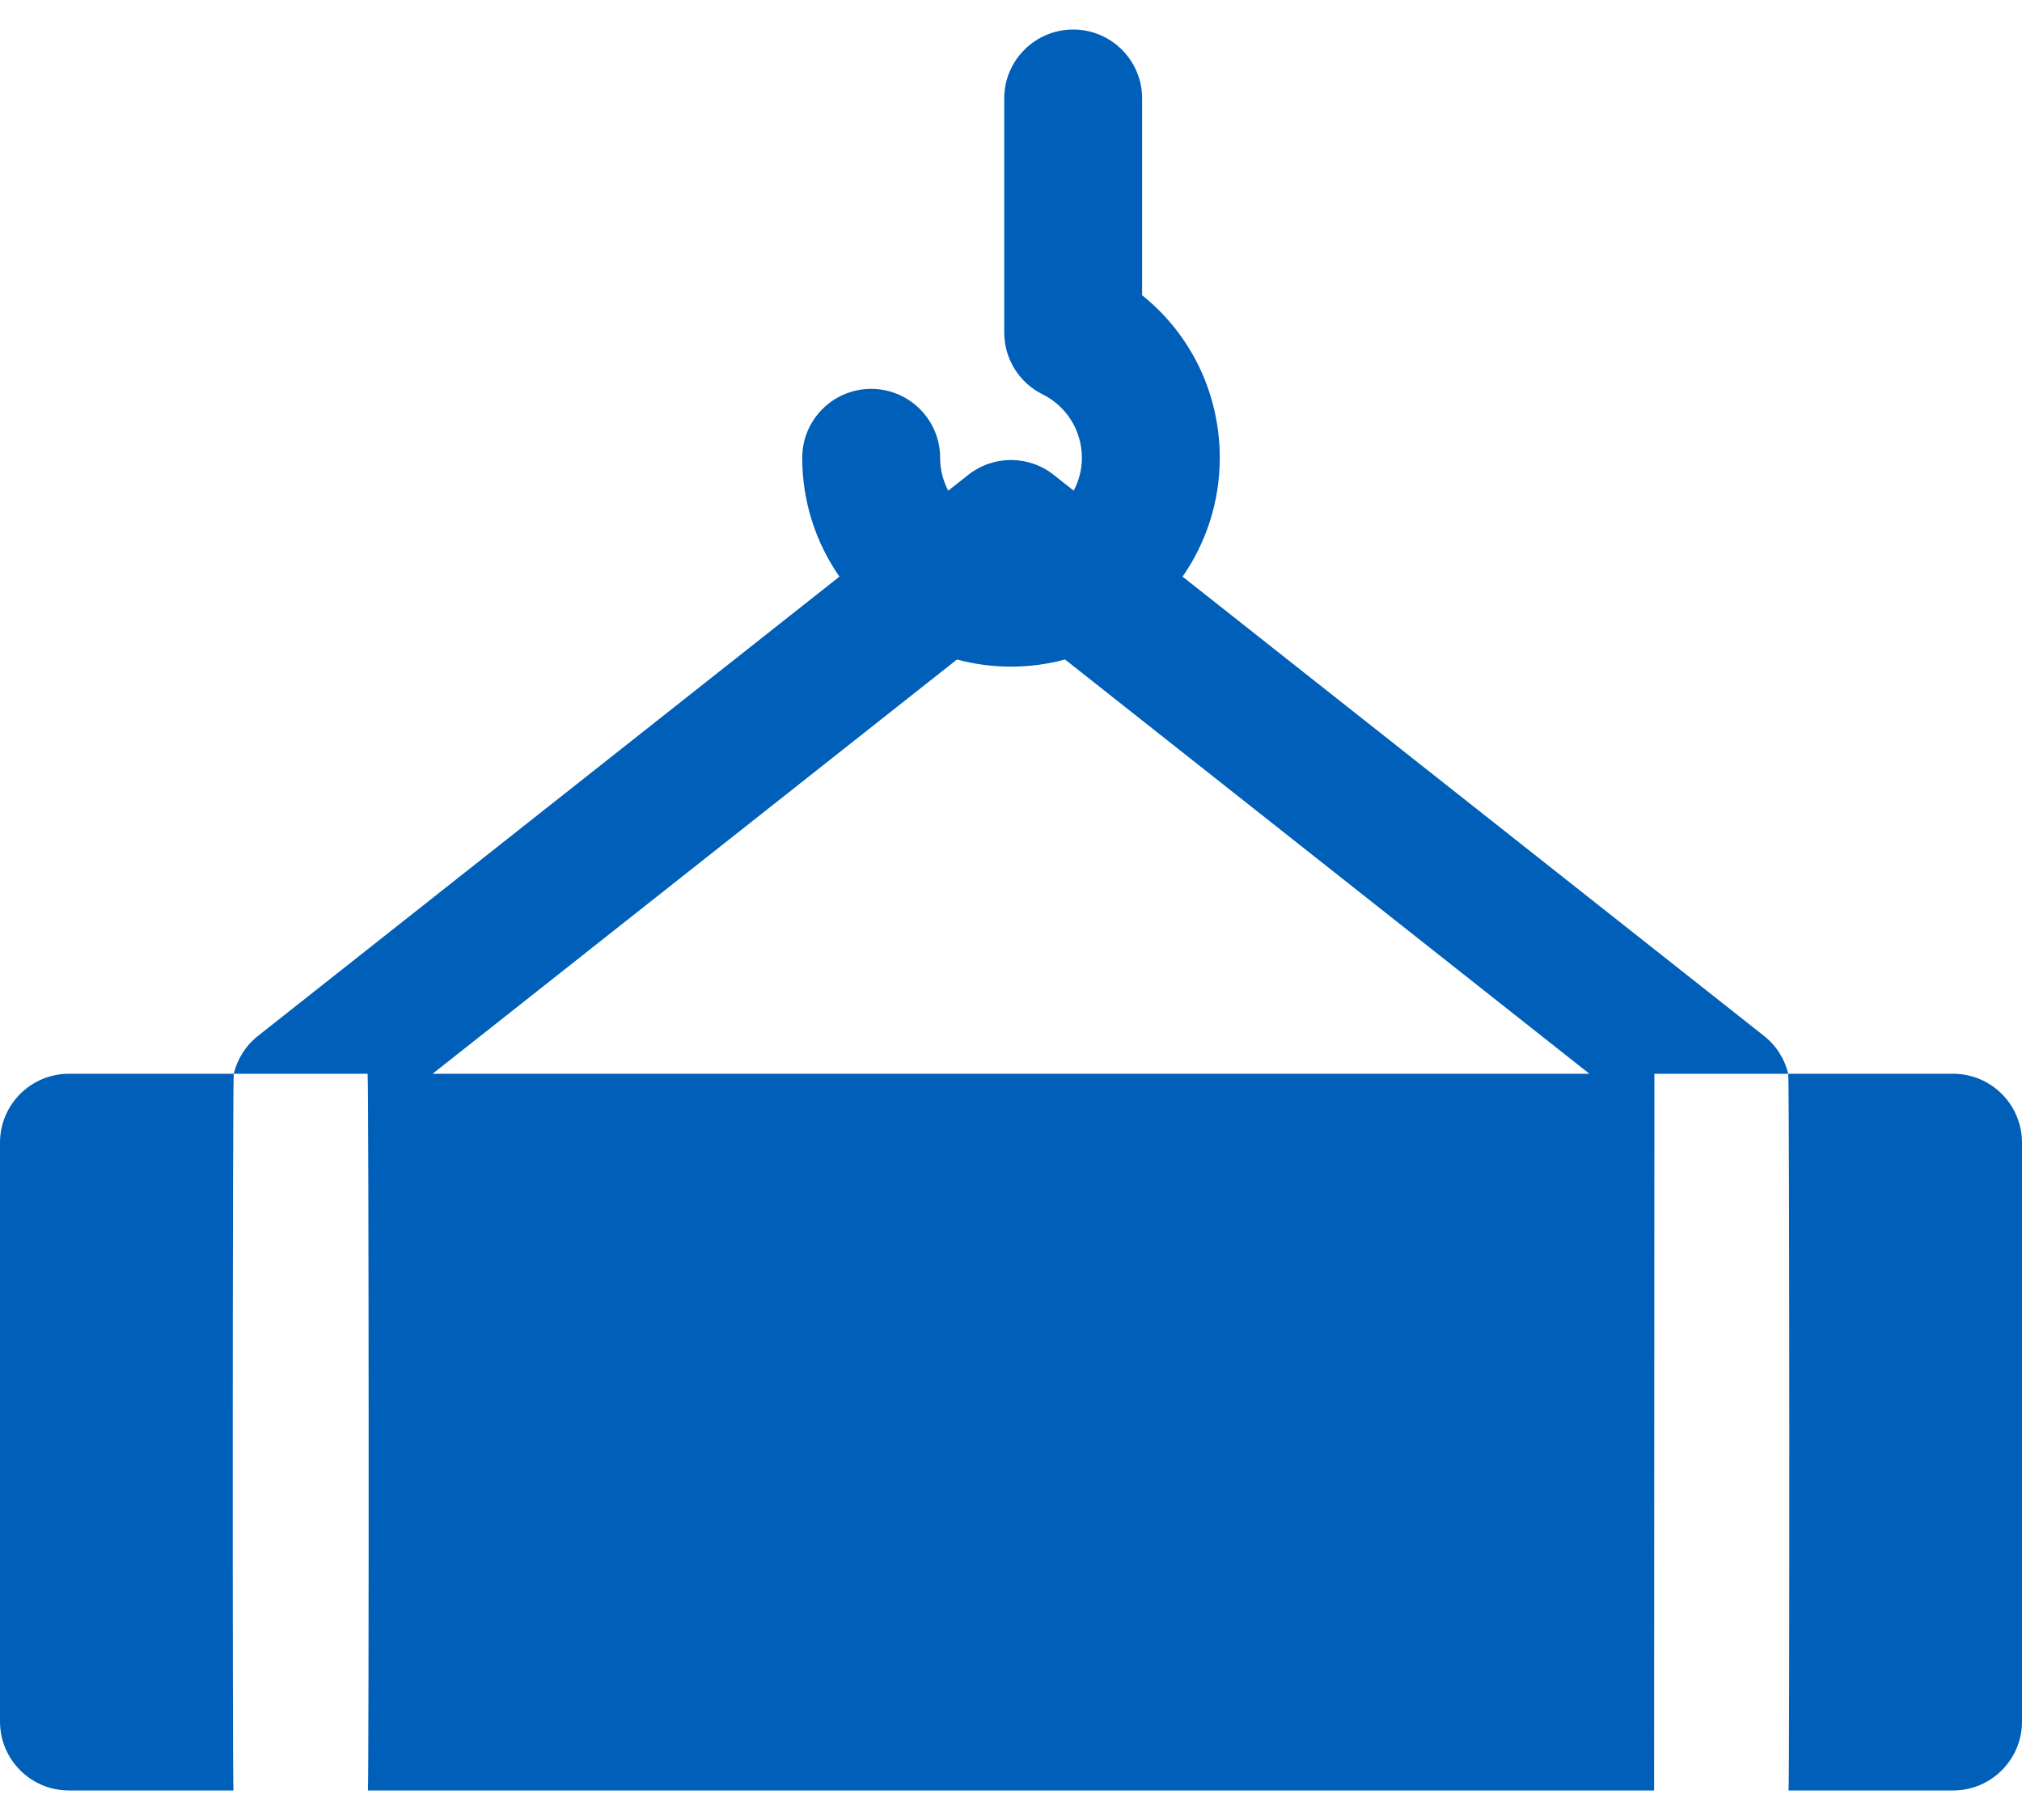 <svg width="40" height="36" viewBox="0 0 40 36" fill="none" xmlns="http://www.w3.org/2000/svg">
<path d="M38.636 21.239H35.376C35.306 20.953 35.146 20.688 34.897 20.491L23.394 11.406C23.858 10.738 24.13 9.929 24.13 9.056C24.13 7.782 23.558 6.613 22.594 5.84V1.948C22.594 1.195 21.983 0.584 21.23 0.584C20.477 0.584 19.866 1.195 19.866 1.948V6.578C19.866 7.095 20.159 7.569 20.623 7.799C21.103 8.038 21.402 8.52 21.402 9.056C21.402 9.291 21.343 9.511 21.241 9.706L20.845 9.393C20.35 9.001 19.65 9.001 19.154 9.393L18.758 9.706C18.656 9.511 18.598 9.291 18.598 9.056C18.598 8.303 17.987 7.692 17.234 7.692C16.48 7.692 15.87 8.303 15.87 9.056C15.87 9.929 16.142 10.738 16.606 11.406L5.103 20.491C4.854 20.688 4.694 20.953 4.624 21.239H1.364C0.611 21.239 0 21.849 0 22.603V34.052C0 34.806 0.611 35.416 1.364 35.416H4.618C4.597 35.319 4.599 21.342 4.624 21.239H7.272C7.297 21.342 7.3 35.319 7.278 35.416H32.722L32.728 21.239H35.376C35.401 21.342 35.404 35.319 35.382 35.416H38.636C39.389 35.416 40 34.806 40 34.052V22.603C40 21.849 39.389 21.239 38.636 21.239ZM8.558 21.239L18.931 13.045C19.272 13.137 19.631 13.186 20 13.186C20.37 13.186 20.728 13.137 21.069 13.045L31.442 21.239H8.558Z" fill="#005FB8"/>
</svg>
